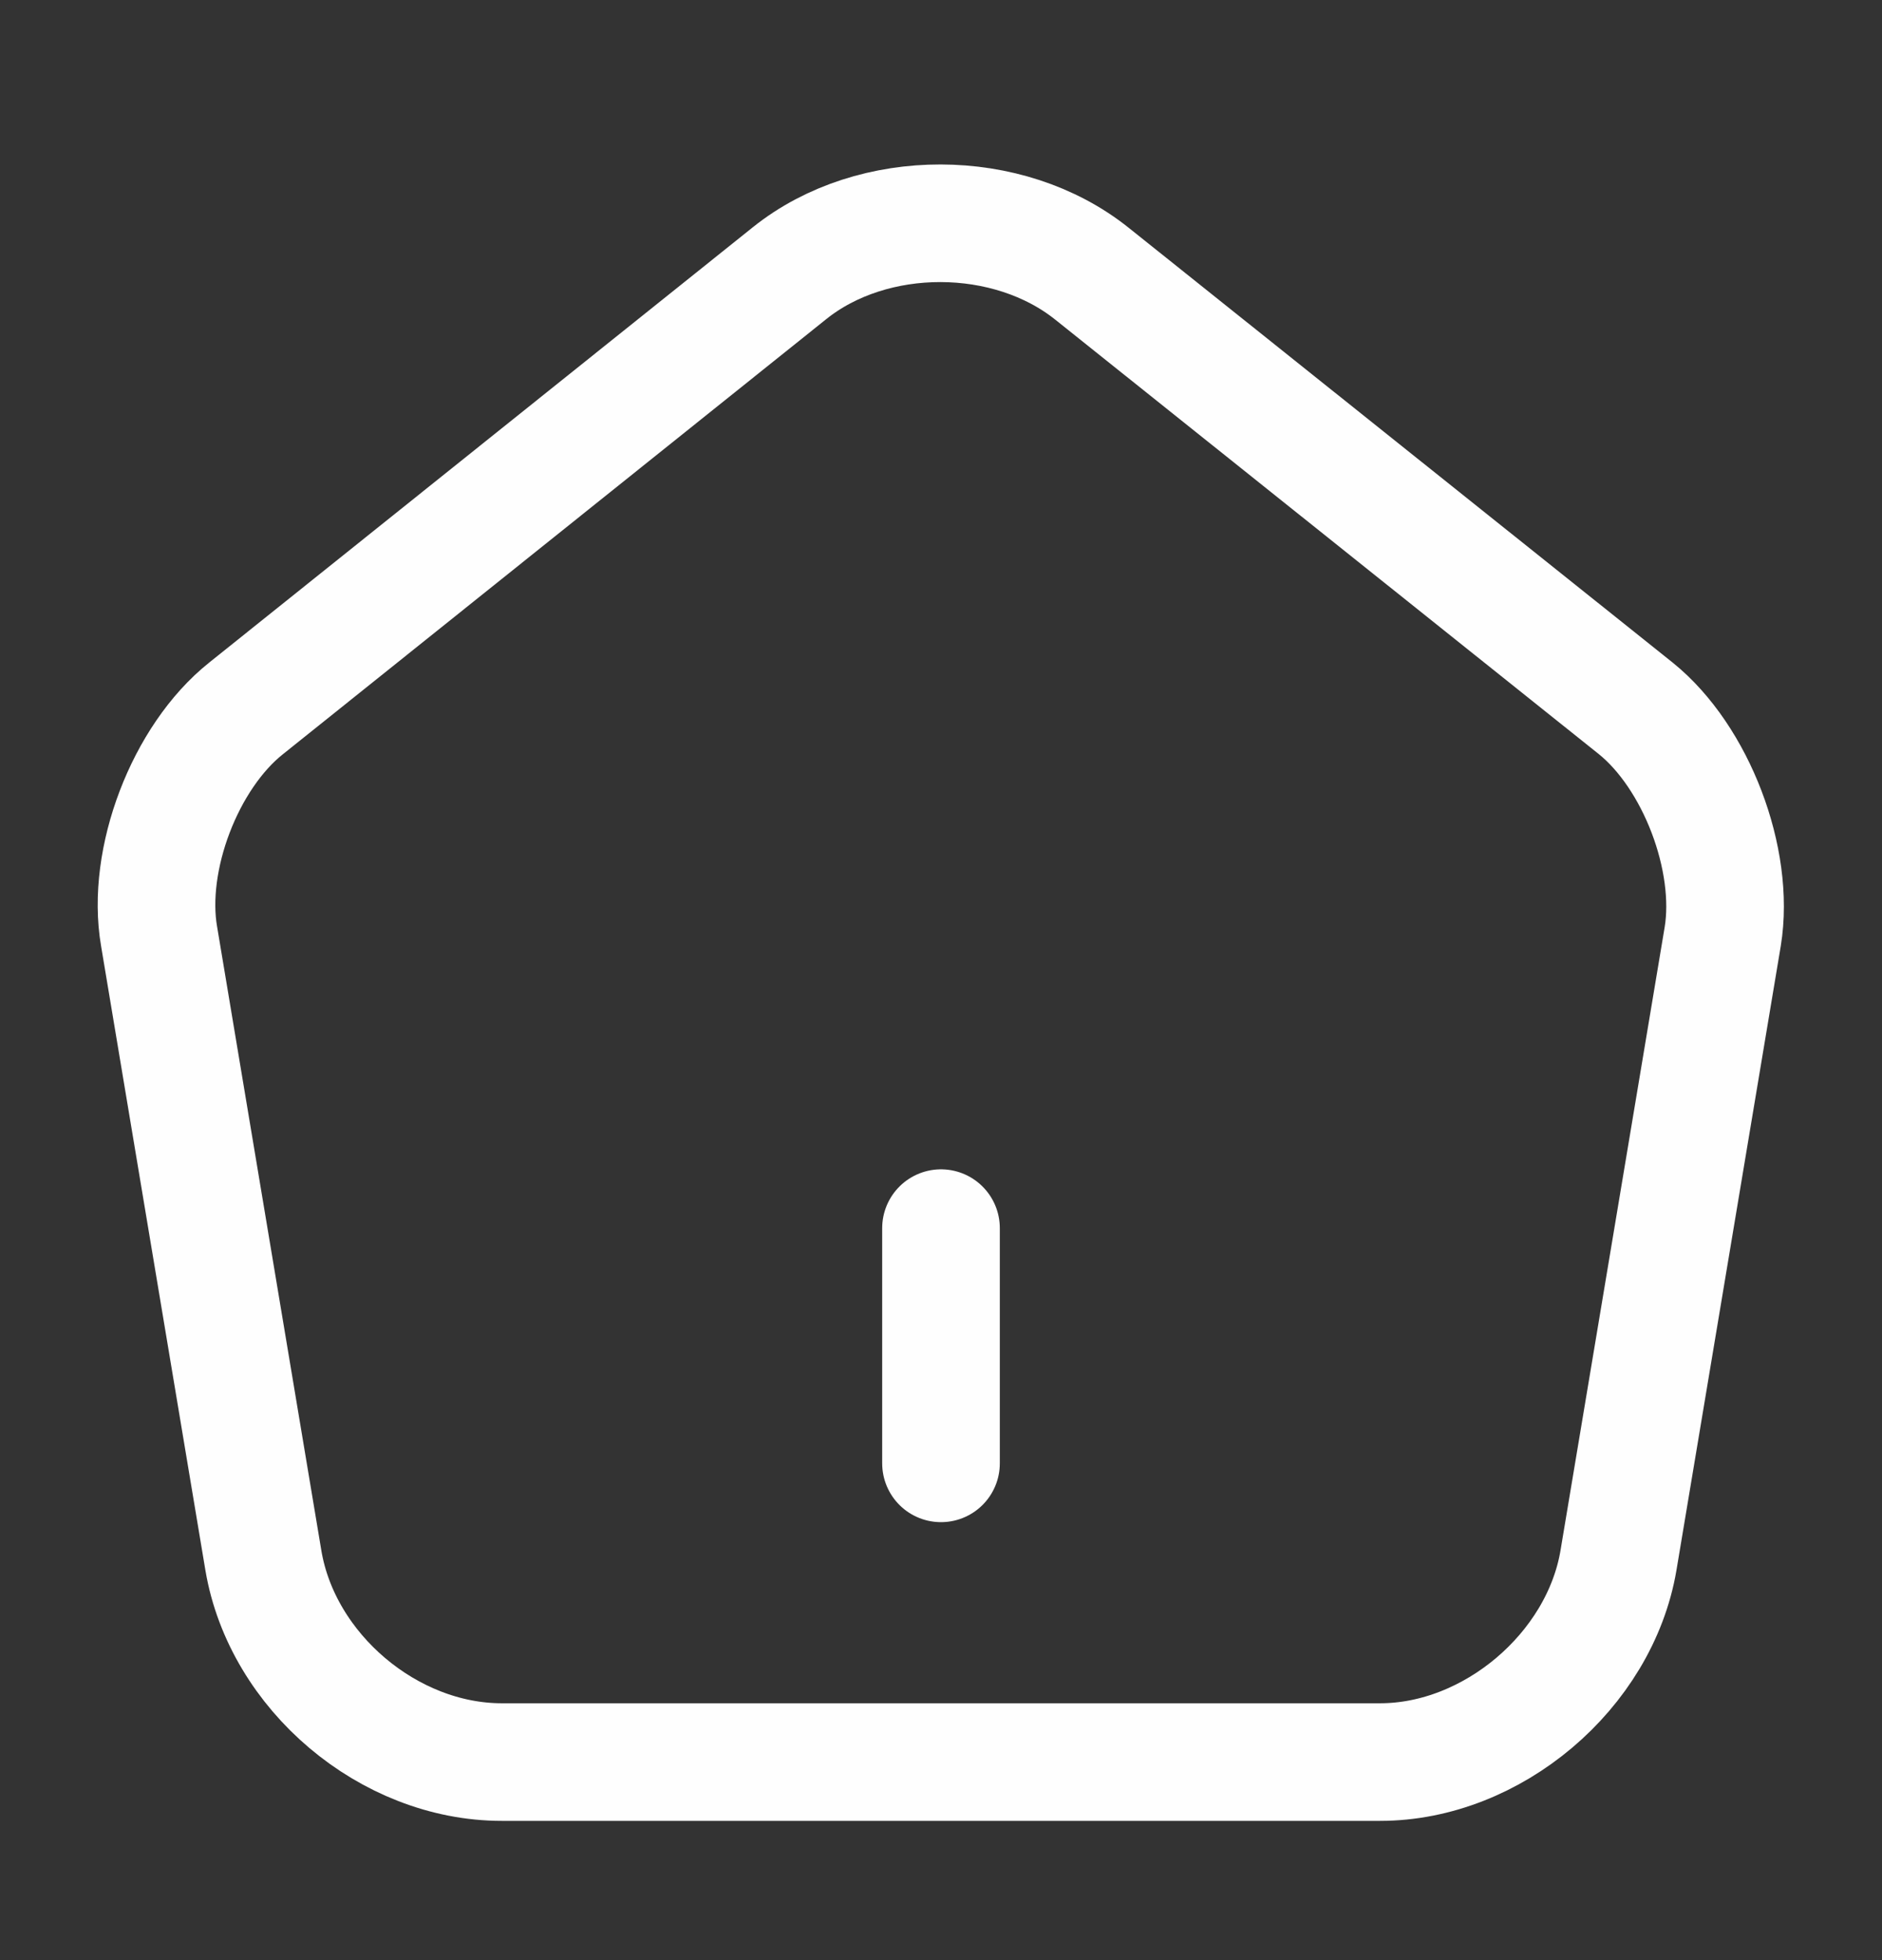 <svg width="24" height="25" viewBox="0 0 24 25" fill="none" xmlns="http://www.w3.org/2000/svg">
<rect x="0" y="0" width="24" height="25" fill="#333333" stroke="none"/>
<path d="M12 18.664V15.664" stroke="#FEFEFE" stroke-width="1.5" stroke-linecap="round" stroke-linejoin="round"/>
<path d="M10.069 3.484L3.139 9.034C2.359 9.654 1.859 10.964 2.029 11.944L3.359 19.904C3.599 21.324 4.959 22.474 6.399 22.474H17.599C19.029 22.474 20.399 21.314 20.639 19.904L21.969 11.944C22.129 10.964 21.629 9.654 20.859 9.034L13.929 3.494C12.859 2.634 11.129 2.634 10.069 3.484Z" stroke="#FEFEFE" stroke-width="1.5" stroke-linecap="round" stroke-linejoin="round"/>
</svg>
